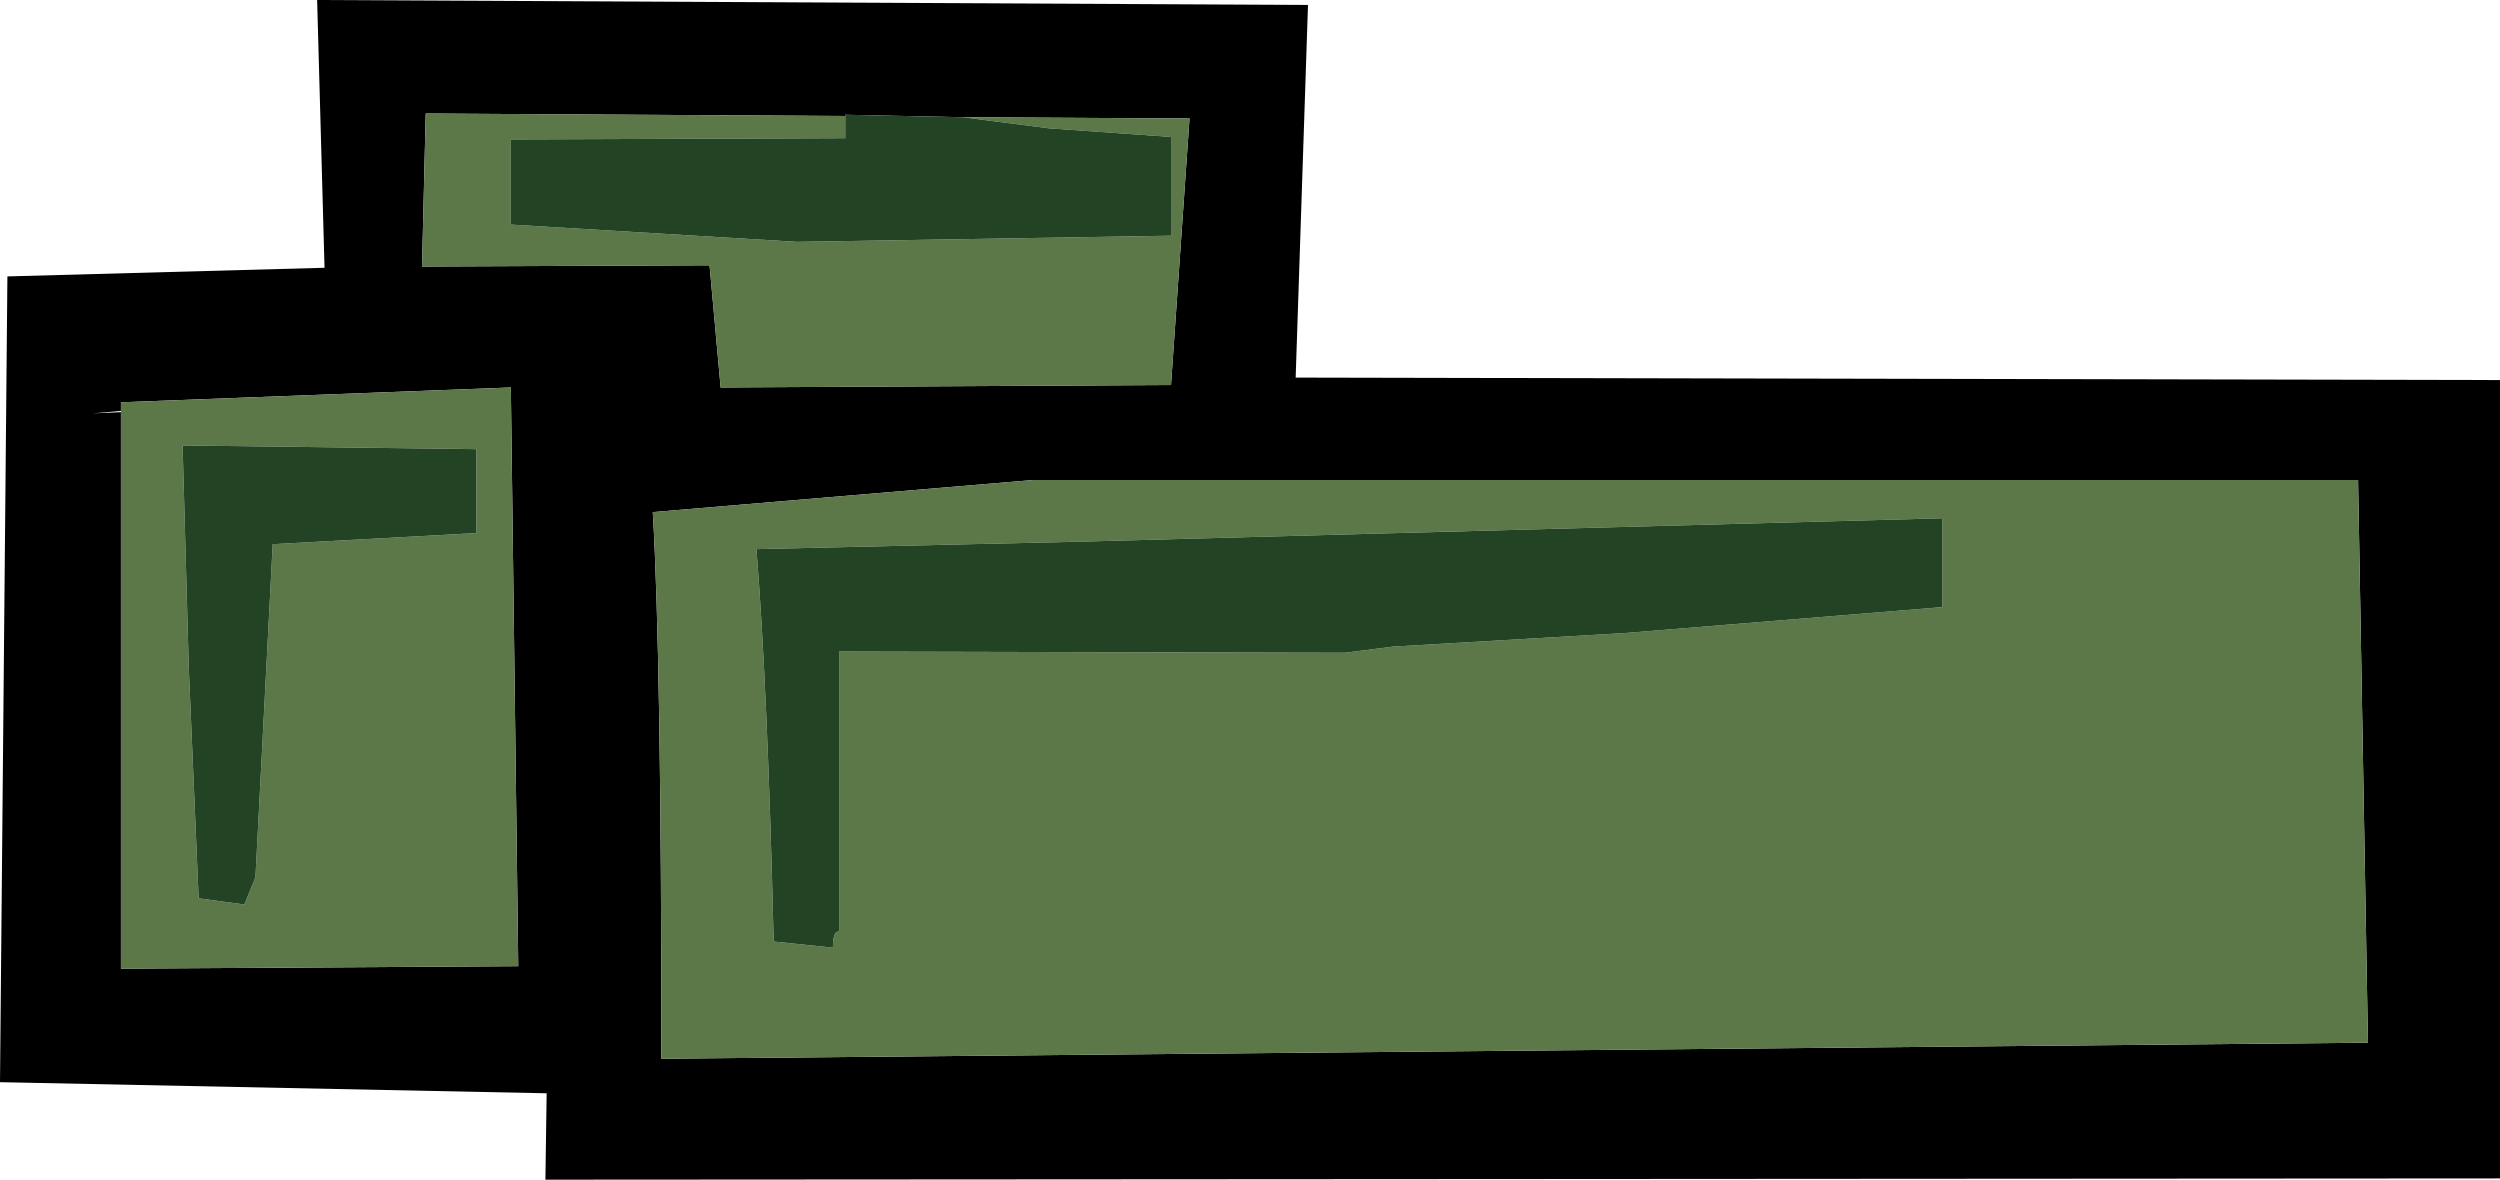 <?xml version="1.0" encoding="UTF-8" standalone="no"?>
<svg xmlns:xlink="http://www.w3.org/1999/xlink" height="47.8px" width="101.3px" xmlns="http://www.w3.org/2000/svg">
  <g transform="matrix(1.0, 0.0, 0.0, 1.0, 50.65, 23.9)">
    <path d="M-45.75 -7.25 L-46.9 -7.15 -45.75 -7.2 -45.75 15.35 -29.65 15.25 -29.95 -8.2 -45.75 -7.6 -45.75 -7.25 M2.35 -23.7 L1.85 -8.6 50.65 -8.5 50.65 23.85 -28.55 23.9 -28.5 20.4 -50.65 19.95 -50.35 -12.7 -37.5 -13.05 -37.8 -23.9 2.35 -23.7 M-16.4 -19.2 L-33.4 -19.3 -33.55 -13.1 -21.9 -13.15 -21.45 -8.2 -3.2 -8.3 -2.45 -19.1 -11.65 -19.15 -16.4 -19.25 -16.4 -19.2 M-8.8 -4.45 L-24.2 -3.15 Q-23.85 2.75 -23.85 19.0 L45.3 18.35 44.9 -4.45 -8.8 -4.45" fill="#000000" fill-rule="evenodd" stroke="none"/>
    <path d="M-45.75 -7.25 L-45.75 -7.6 -29.95 -8.2 -29.65 15.25 -45.75 15.35 -45.75 -7.2 -45.75 -7.25 M-16.4 -19.2 L-16.4 -18.3 -29.95 -18.25 -29.95 -14.8 -18.35 -14.1 -3.2 -14.35 -3.2 -18.35 -8.15 -18.7 -11.65 -19.15 -2.45 -19.1 -3.2 -8.3 -21.45 -8.2 -21.9 -13.15 -33.55 -13.1 -33.4 -19.3 -16.4 -19.2 M-31.35 -2.3 L-31.35 -5.7 -43.25 -5.85 -43.0 3.15 -42.6 12.5 -40.75 12.75 -40.3 11.65 -39.6 -1.85 -31.35 -2.3 M-6.95 -1.95 L-20.0 -1.65 Q-19.55 3.85 -19.3 14.25 L-16.9 14.5 Q-16.9 13.8 -16.65 13.85 L-16.65 2.5 3.85 2.55 5.8 2.3 15.2 1.75 28.05 0.7 28.05 -2.9 -6.95 -1.95 M-8.8 -4.45 L44.9 -4.45 45.3 18.35 -23.85 19.0 Q-23.85 2.75 -24.2 -3.15 L-8.8 -4.45" fill="#5c7849" fill-rule="evenodd" stroke="none"/>
    <path d="M-31.35 -2.3 L-39.6 -1.85 -40.3 11.65 -40.75 12.75 -42.6 12.5 -43.0 3.15 -43.25 -5.85 -31.35 -5.7 -31.35 -2.3 M-11.65 -19.15 L-8.15 -18.7 -3.2 -18.35 -3.2 -14.35 -18.35 -14.1 -29.95 -14.8 -29.95 -18.25 -16.4 -18.3 -16.4 -19.2 -16.4 -19.25 -11.65 -19.15 M-6.95 -1.95 L28.05 -2.9 28.05 0.7 15.2 1.75 5.8 2.3 3.85 2.55 -16.65 2.5 -16.65 13.85 Q-16.9 13.8 -16.9 14.5 L-19.3 14.25 Q-19.55 3.85 -20.0 -1.65 L-6.95 -1.95" fill="#234325" fill-rule="evenodd" stroke="none"/>
  </g>
</svg>

